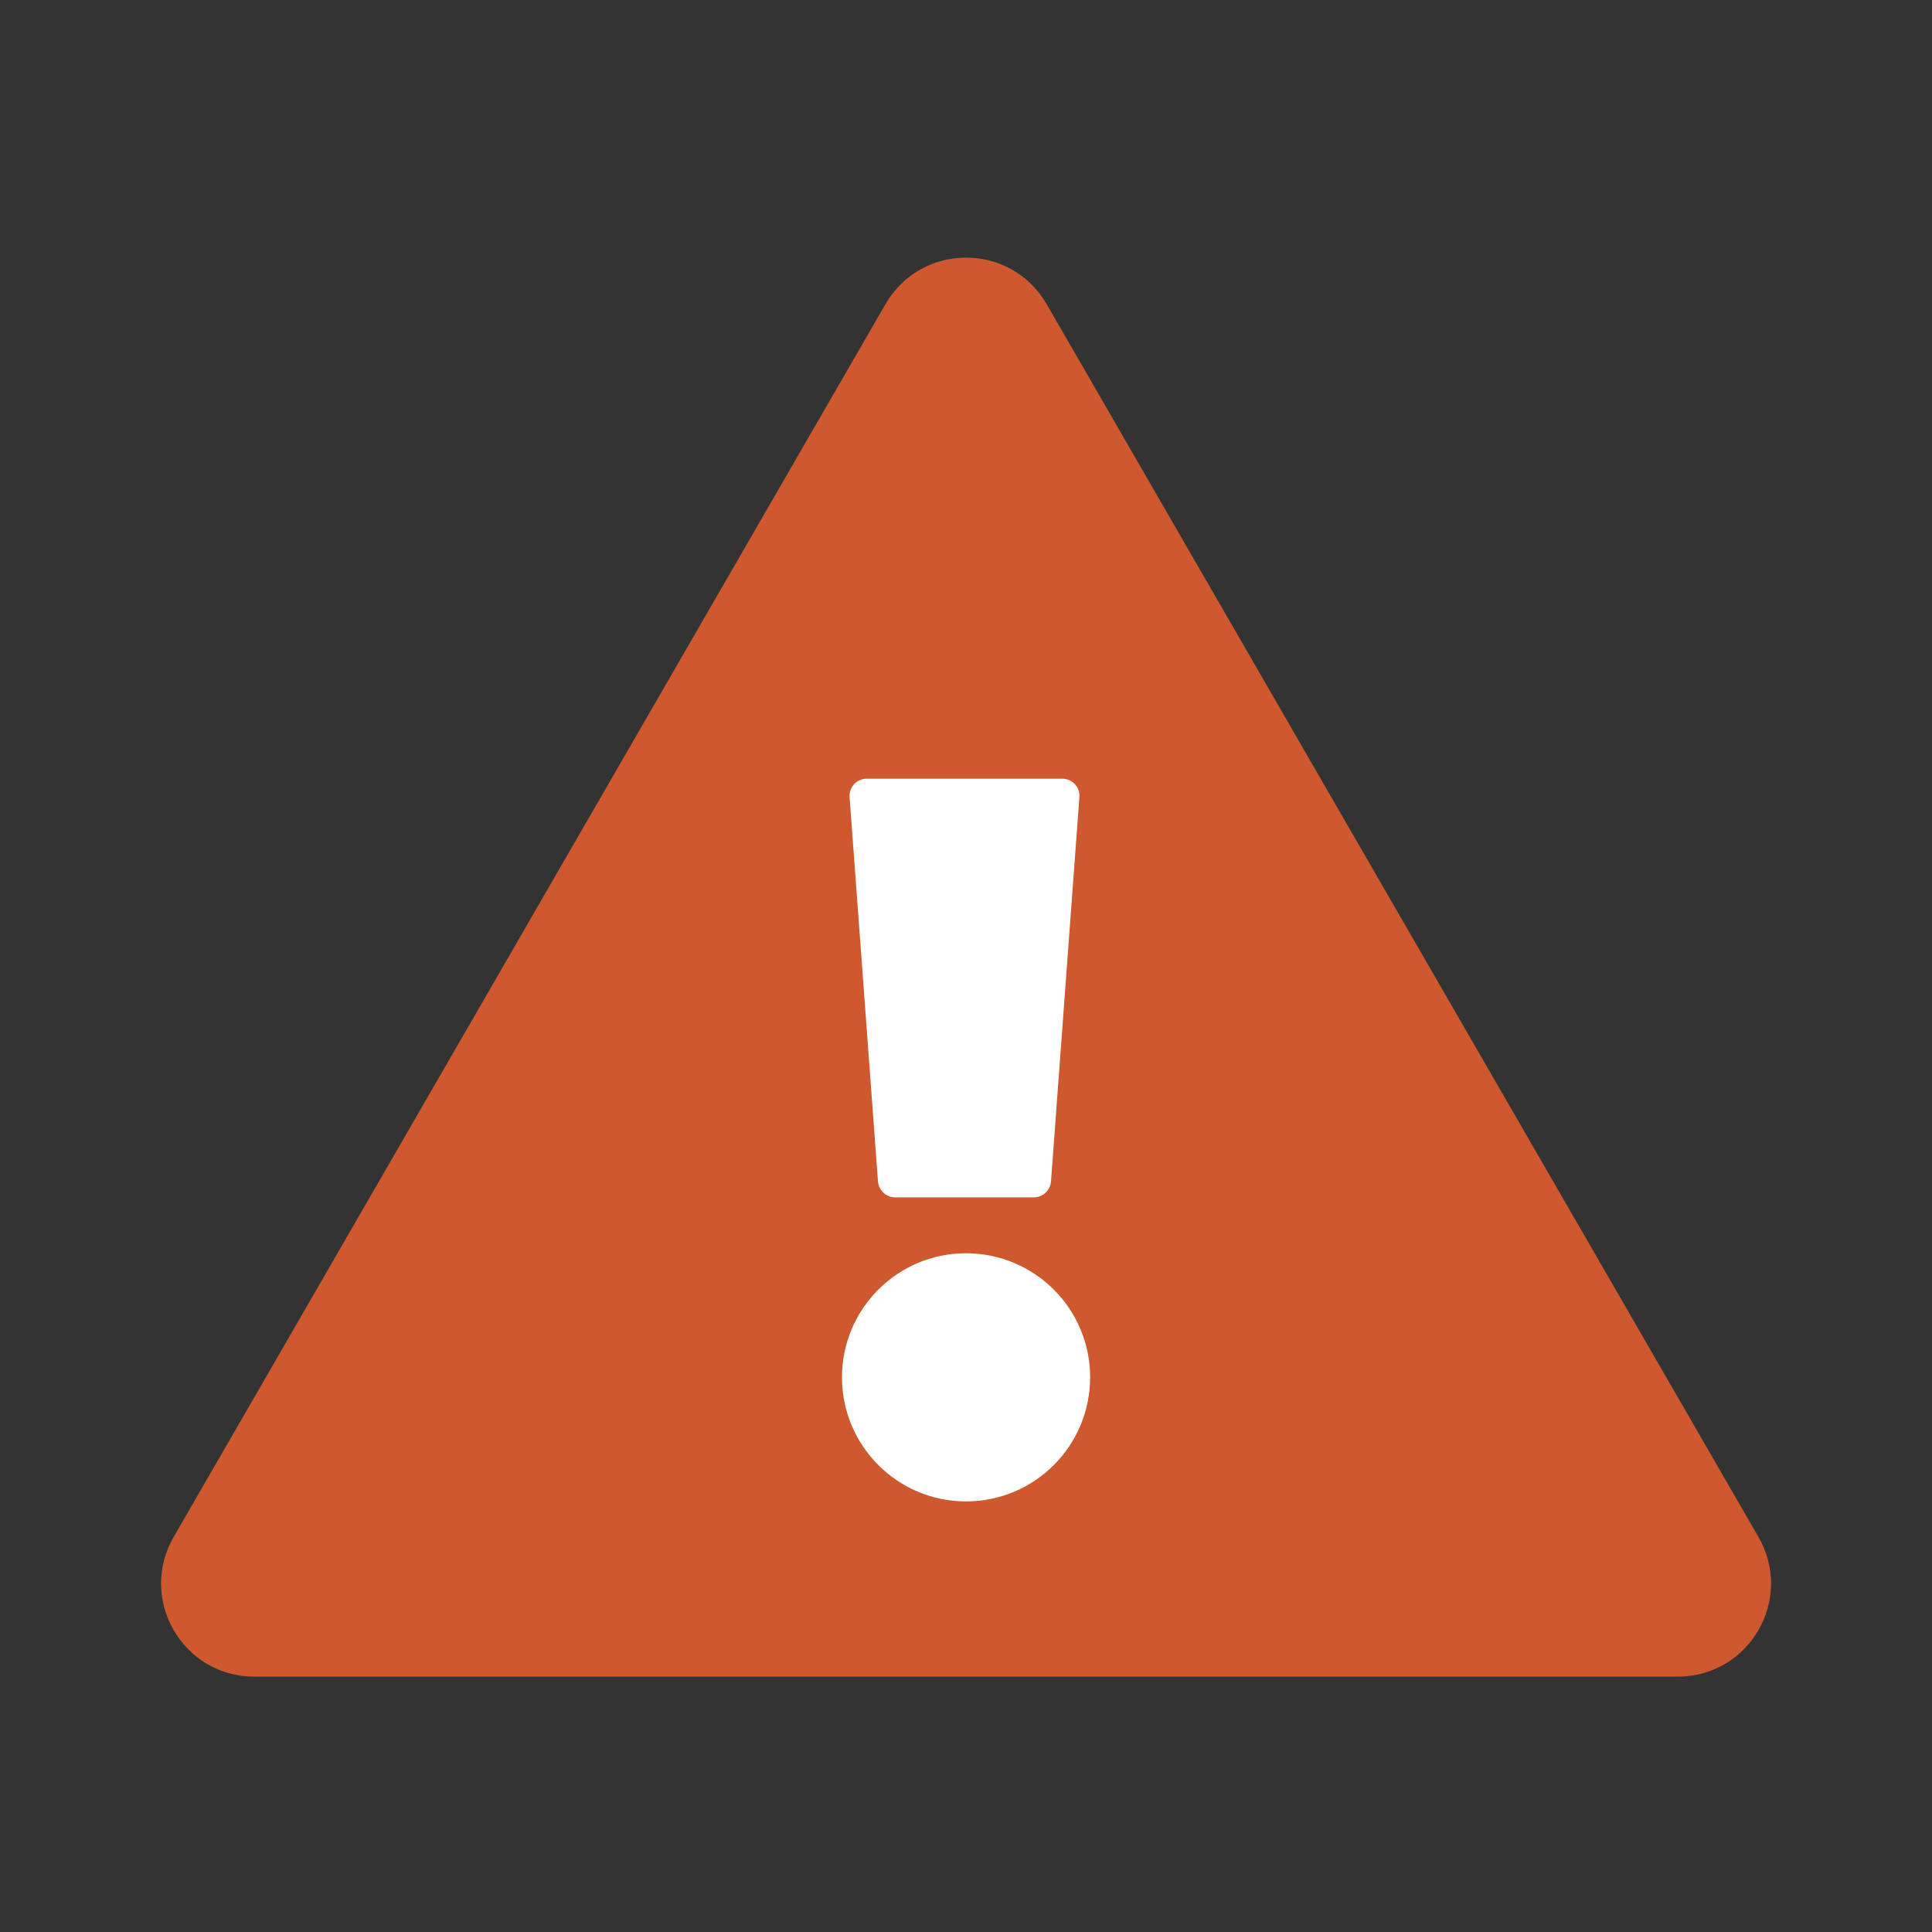 <svg viewBox="0 0 16 16" fill="none" xmlns="http://www.w3.org/2000/svg">
<rect x="0" y="0" width="16" height="16" fill="#333333" stroke="none"/>
<path d="M7.333 2.519C7.63 2.005 8.371 2.005 8.668 2.519L14.563 12.729C14.859 13.243 14.489 13.885 13.895 13.885H2.105C1.512 13.885 1.142 13.243 1.438 12.729L7.333 2.519Z" fill="#CF592E"/>
<path fill-rule="evenodd" clip-rule="evenodd" d="M7.414 9.916H8.561C8.636 9.916 8.698 9.859 8.704 9.784L8.939 6.602C8.946 6.519 8.88 6.449 8.797 6.449H7.178C7.095 6.449 7.03 6.519 7.036 6.602L7.271 9.784C7.277 9.859 7.339 9.916 7.414 9.916ZM8 12.434C8.568 12.434 9.028 11.974 9.028 11.406C9.028 10.839 8.568 10.379 8 10.379C7.433 10.379 6.973 10.839 6.973 11.406C6.973 11.974 7.433 12.434 8 12.434Z" fill="white"/>
</svg>
